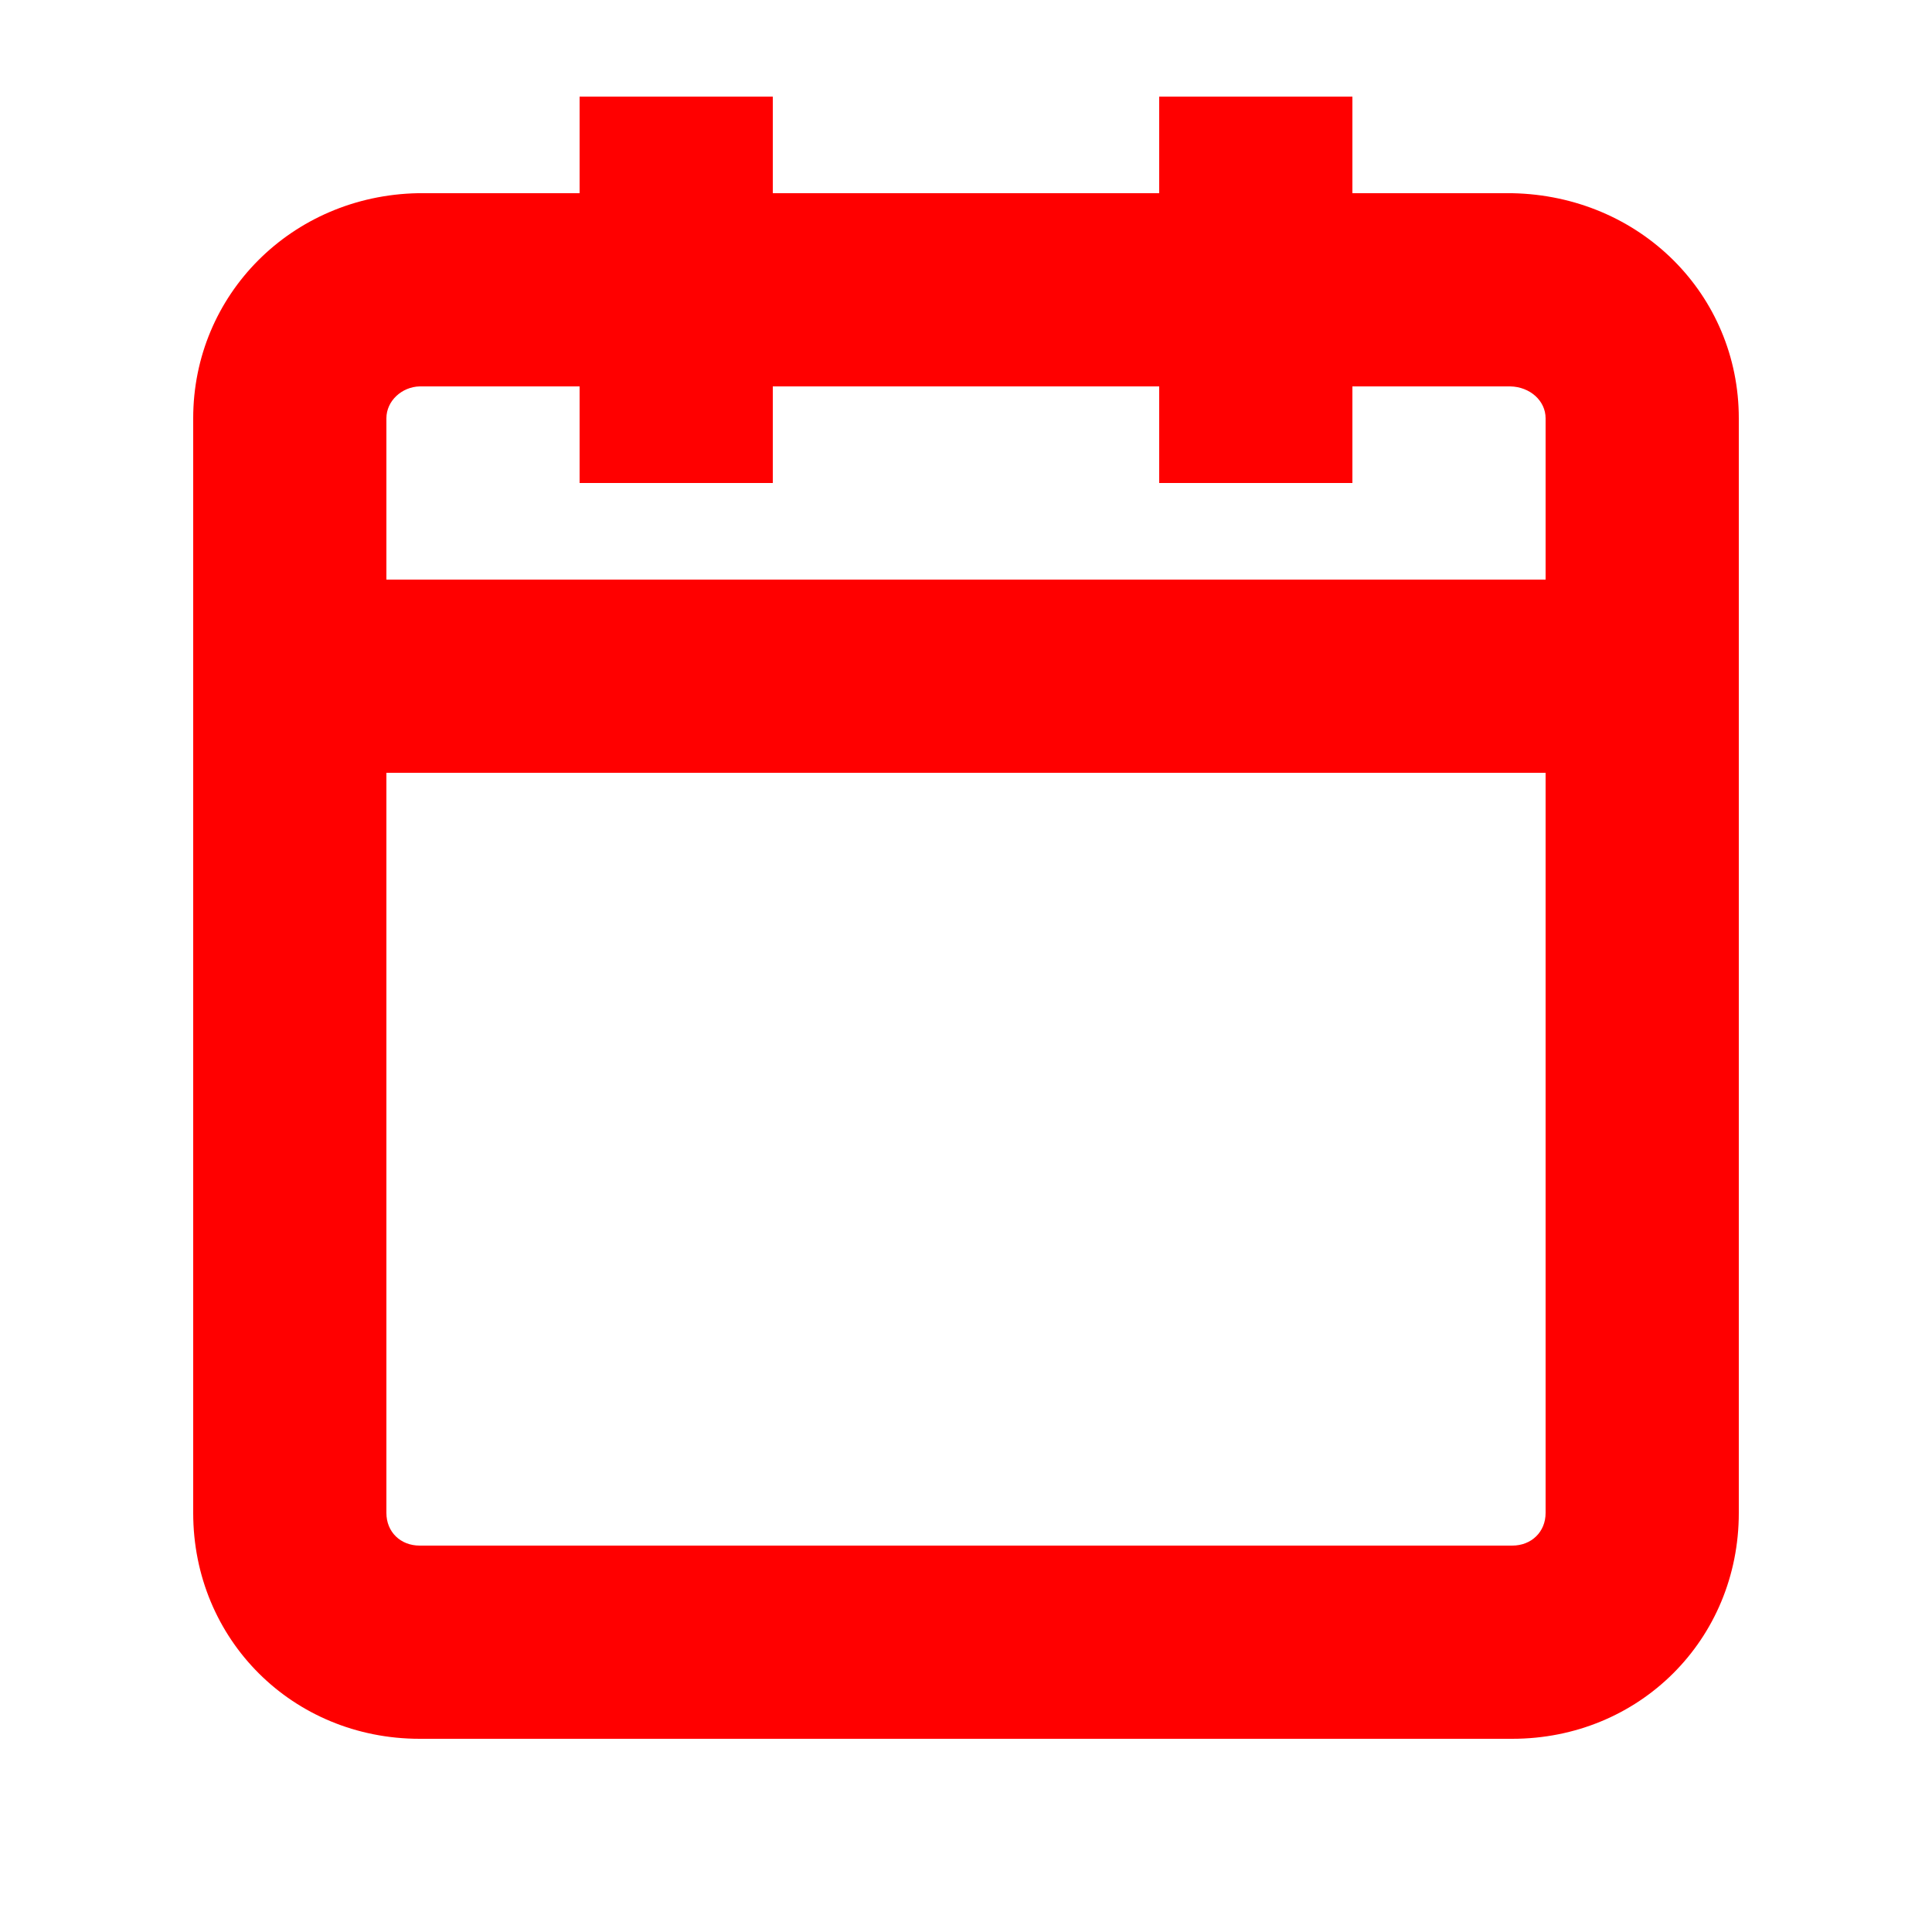 <?xml version="1.0" encoding="UTF-8"?>
<svg width="20px" height="20px" viewBox="0 0 20 20" version="1.1" xmlns="http://www.w3.org/2000/svg" xmlns:xlink="http://www.w3.org/1999/xlink">
    <!-- Generator: Sketch 50.2 (55047) - http://www.bohemiancoding.com/sketch -->
    <title>calendar-20</title>
    <desc>Created with Sketch.</desc>
    <defs></defs>
    <g id="calendar-20" stroke="none" stroke-width="1" fill="none" fill-rule="evenodd">
        <g id="calendar-20-crop" transform="translate(2, 0.5)" fill="#FF0000">
            <path d="M14,5.5 L2,5.5 L2,3.83 C2,3.649 2.161,3.504 2.345,3.5 L4,3.5 L4,4.5 L6,4.5 L6,3.5 L10,3.5 L10,4.5 L12,4.5 L12,3.5 L13.634,3.5 C13.839,3.504 14,3.649 14,3.83 L14,5.5 Z M14,15.162 C14,15.358 13.854,15.5 13.654,15.5 L2.345,15.5 C2.145,15.5 2,15.358 2,15.162 L2,7.5 L14,7.5 L14,15.162 Z M13.654,1.5 L12,1.5 L12,0.5 L10,0.5 L10,1.5 L6,1.5 L6,0.5 L4,0.5 L4,1.5 L2.325,1.5 C1.021,1.526 0,2.55 0,3.83 L0,15.162 C0,16.473 1.03,17.5 2.345,17.5 L13.654,17.5 C14.97,17.5 16,16.473 16,15.162 L16,3.83 C16,2.55 14.979,1.526 13.654,1.5 L13.654,1.5 Z" id="Page-1"></path>
        </g>
    </g>
</svg>